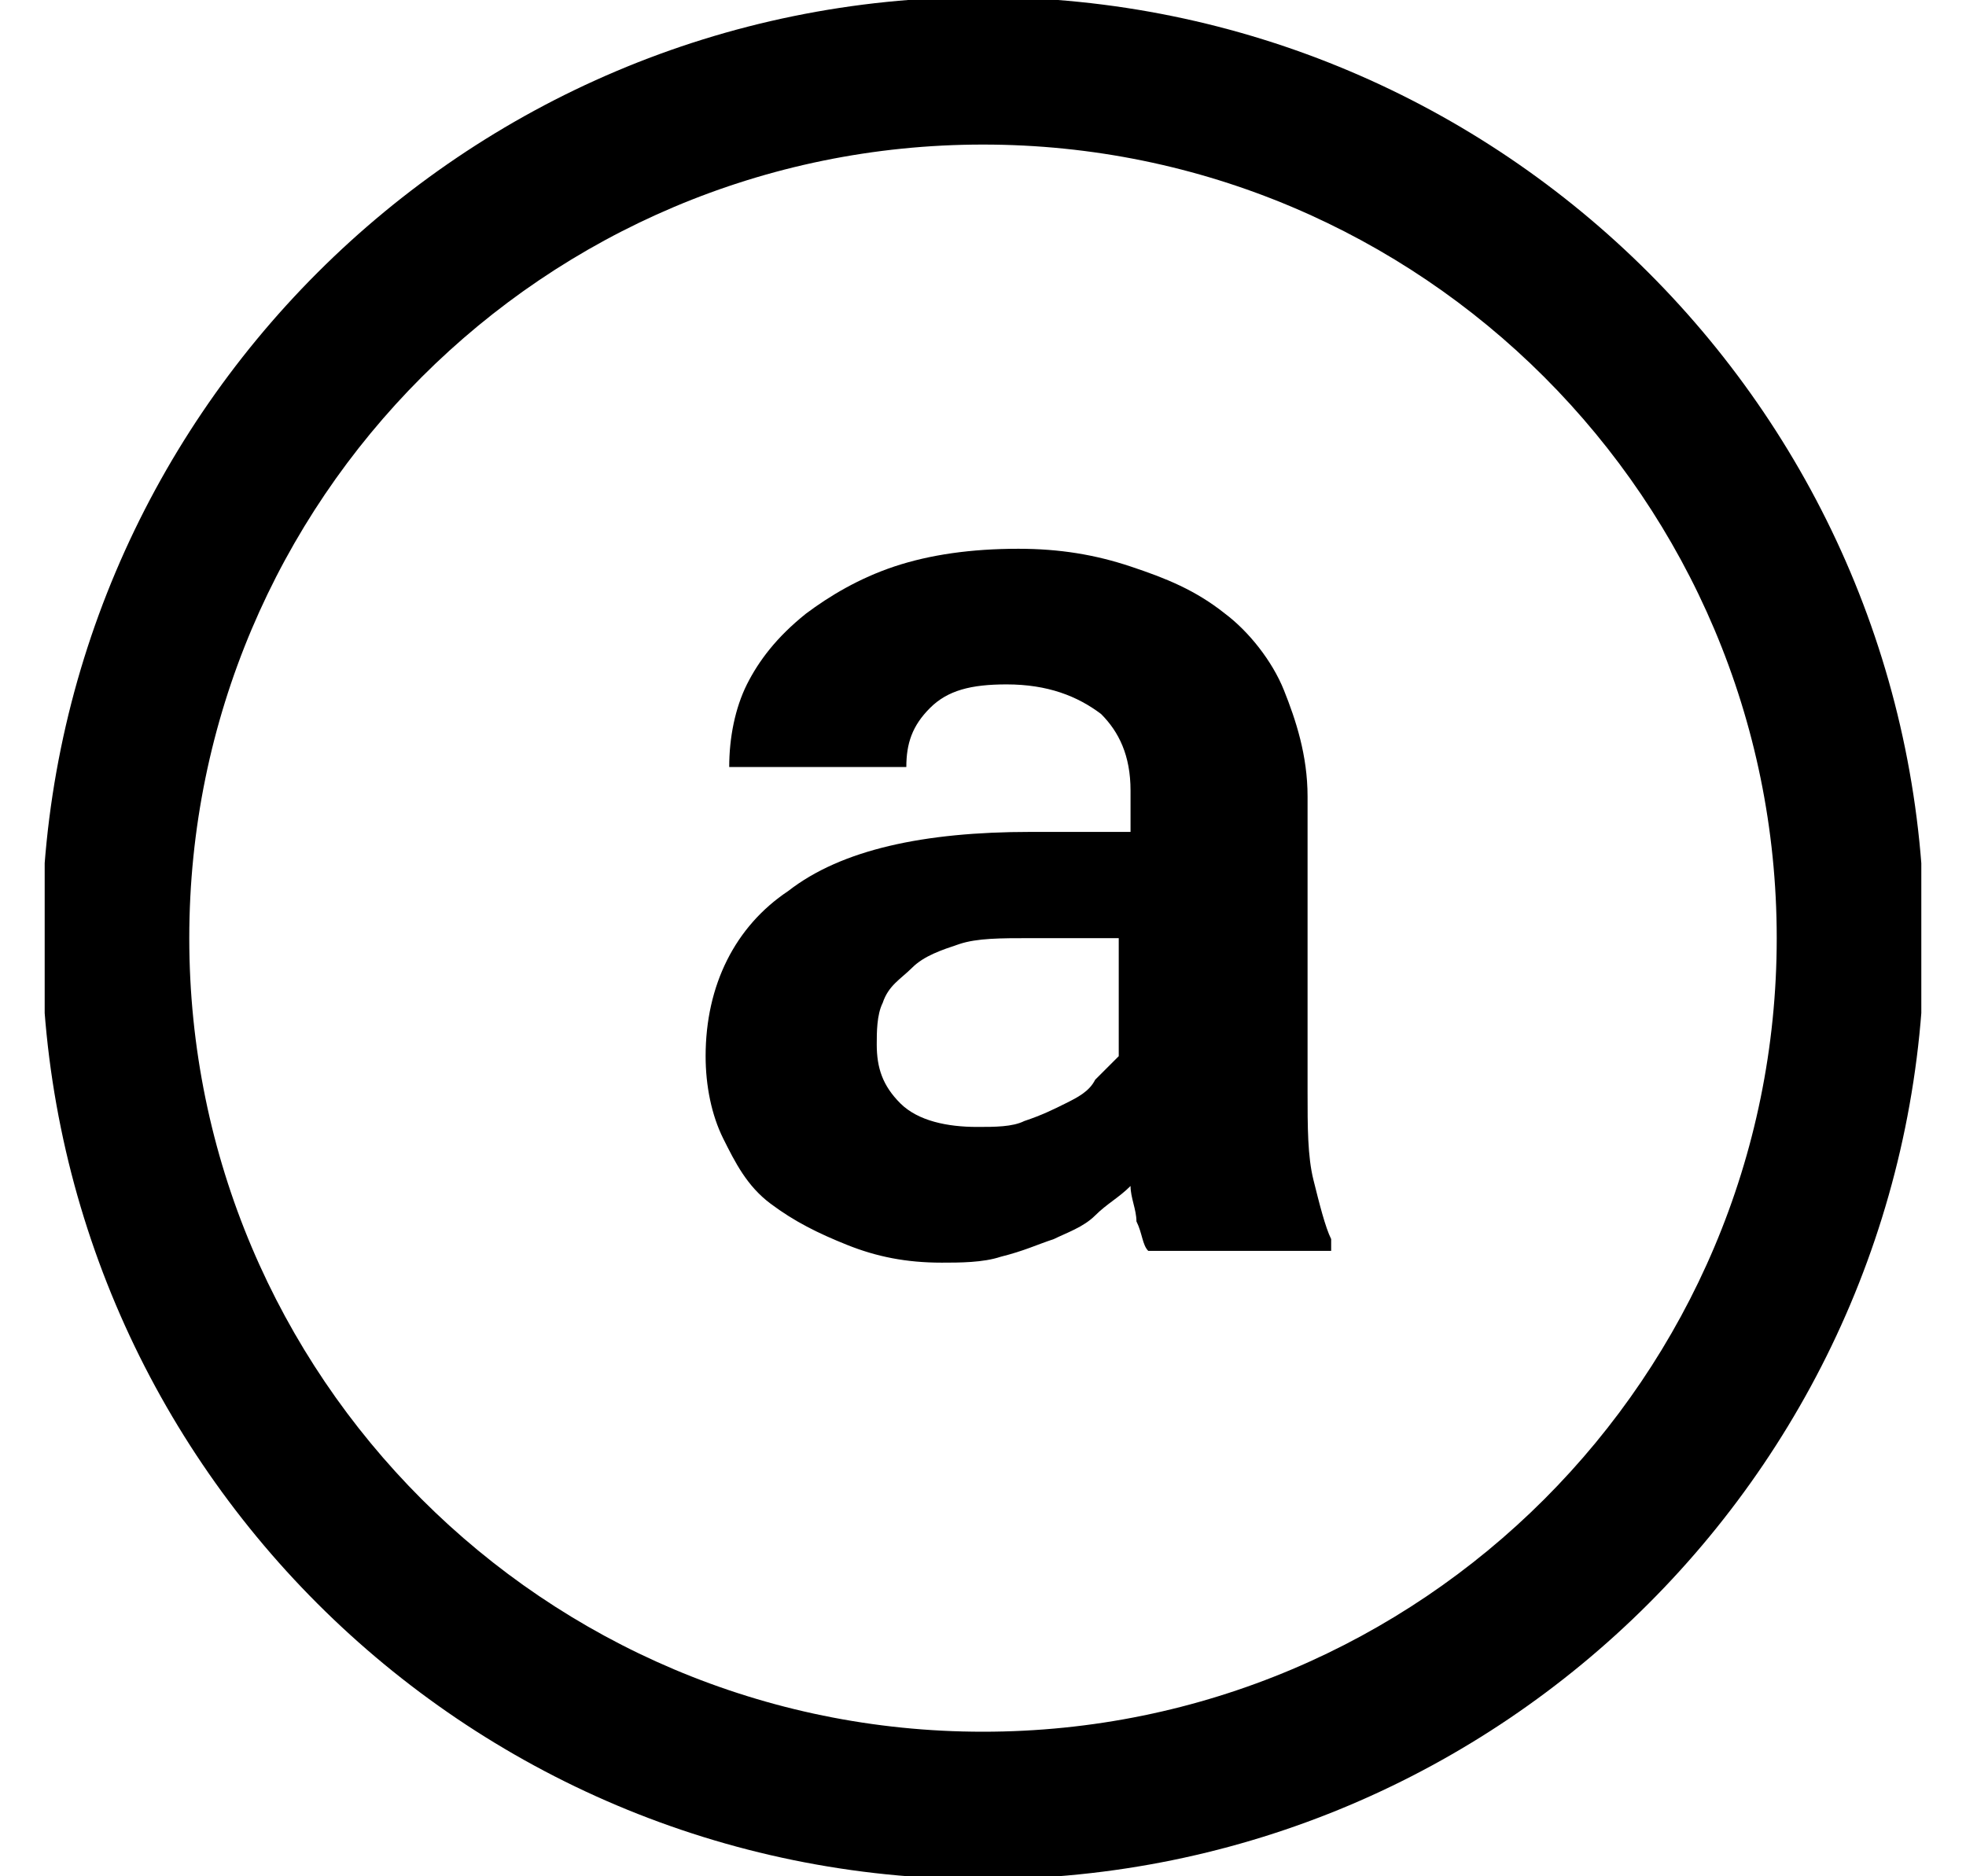 <svg width="22" height="21" viewBox="0 0 22 21" fill="none" xmlns="http://www.w3.org/2000/svg">
<g clip-path="url(#clip0_79_1664)">
<path fill-rule="evenodd" clip-rule="evenodd" d="M11 1.618C6.095 1.618 2.118 5.595 2.118 10.5C2.118 15.405 6.095 19.382 11 19.382C15.905 19.382 19.882 15.405 19.882 10.5C19.882 5.595 15.905 1.618 11 1.618ZM0.467 10.5C0.467 4.683 5.183 -0.033 11 -0.033C16.817 -0.033 21.533 4.683 21.533 10.5C21.533 16.317 16.817 21.033 11 21.033C5.183 21.033 0.467 16.317 0.467 10.5Z" fill="black"/>
<path d="M12.849 14C12.783 13.934 12.783 13.802 12.717 13.67C12.717 13.538 12.651 13.406 12.651 13.274C12.519 13.406 12.387 13.472 12.255 13.604C12.123 13.736 11.925 13.802 11.793 13.868C11.594 13.934 11.462 14 11.198 14.066C11 14.132 10.736 14.132 10.538 14.132C10.142 14.132 9.811 14.066 9.481 13.934C9.151 13.802 8.887 13.67 8.623 13.472C8.358 13.274 8.226 13.009 8.094 12.745C7.962 12.481 7.896 12.151 7.896 11.821C7.896 11.028 8.226 10.368 8.821 9.972C9.415 9.509 10.34 9.311 11.528 9.311H12.651V8.849C12.651 8.453 12.519 8.189 12.321 7.991C12.057 7.792 11.726 7.66 11.264 7.66C10.868 7.66 10.604 7.726 10.406 7.925C10.208 8.123 10.142 8.321 10.142 8.585H8.16C8.16 8.255 8.226 7.925 8.358 7.66C8.491 7.396 8.689 7.132 9.019 6.868C9.283 6.67 9.613 6.472 10.009 6.34C10.406 6.208 10.868 6.142 11.396 6.142C11.858 6.142 12.255 6.208 12.651 6.34C13.047 6.472 13.377 6.604 13.708 6.868C13.972 7.066 14.236 7.396 14.368 7.726C14.5 8.057 14.632 8.453 14.632 8.915V12.217C14.632 12.613 14.632 12.943 14.698 13.207C14.764 13.472 14.83 13.736 14.896 13.868V14H12.849ZM10.934 12.613C11.132 12.613 11.33 12.613 11.462 12.547C11.66 12.481 11.793 12.415 11.925 12.349C12.057 12.283 12.189 12.217 12.255 12.085C12.321 12.019 12.453 11.887 12.519 11.821V10.5H11.528C11.198 10.5 10.934 10.5 10.736 10.566C10.538 10.632 10.34 10.698 10.208 10.83C10.075 10.962 9.943 11.028 9.877 11.226C9.811 11.358 9.811 11.557 9.811 11.689C9.811 11.953 9.877 12.151 10.075 12.349C10.274 12.547 10.604 12.613 10.934 12.613Z" fill="black"/>
</g>
<defs>
<clipPath id="clip0_79_1664">
<rect width="21" height="21" fill="white" transform="translate(0.5)"/>
</clipPath>
</defs>
</svg>
